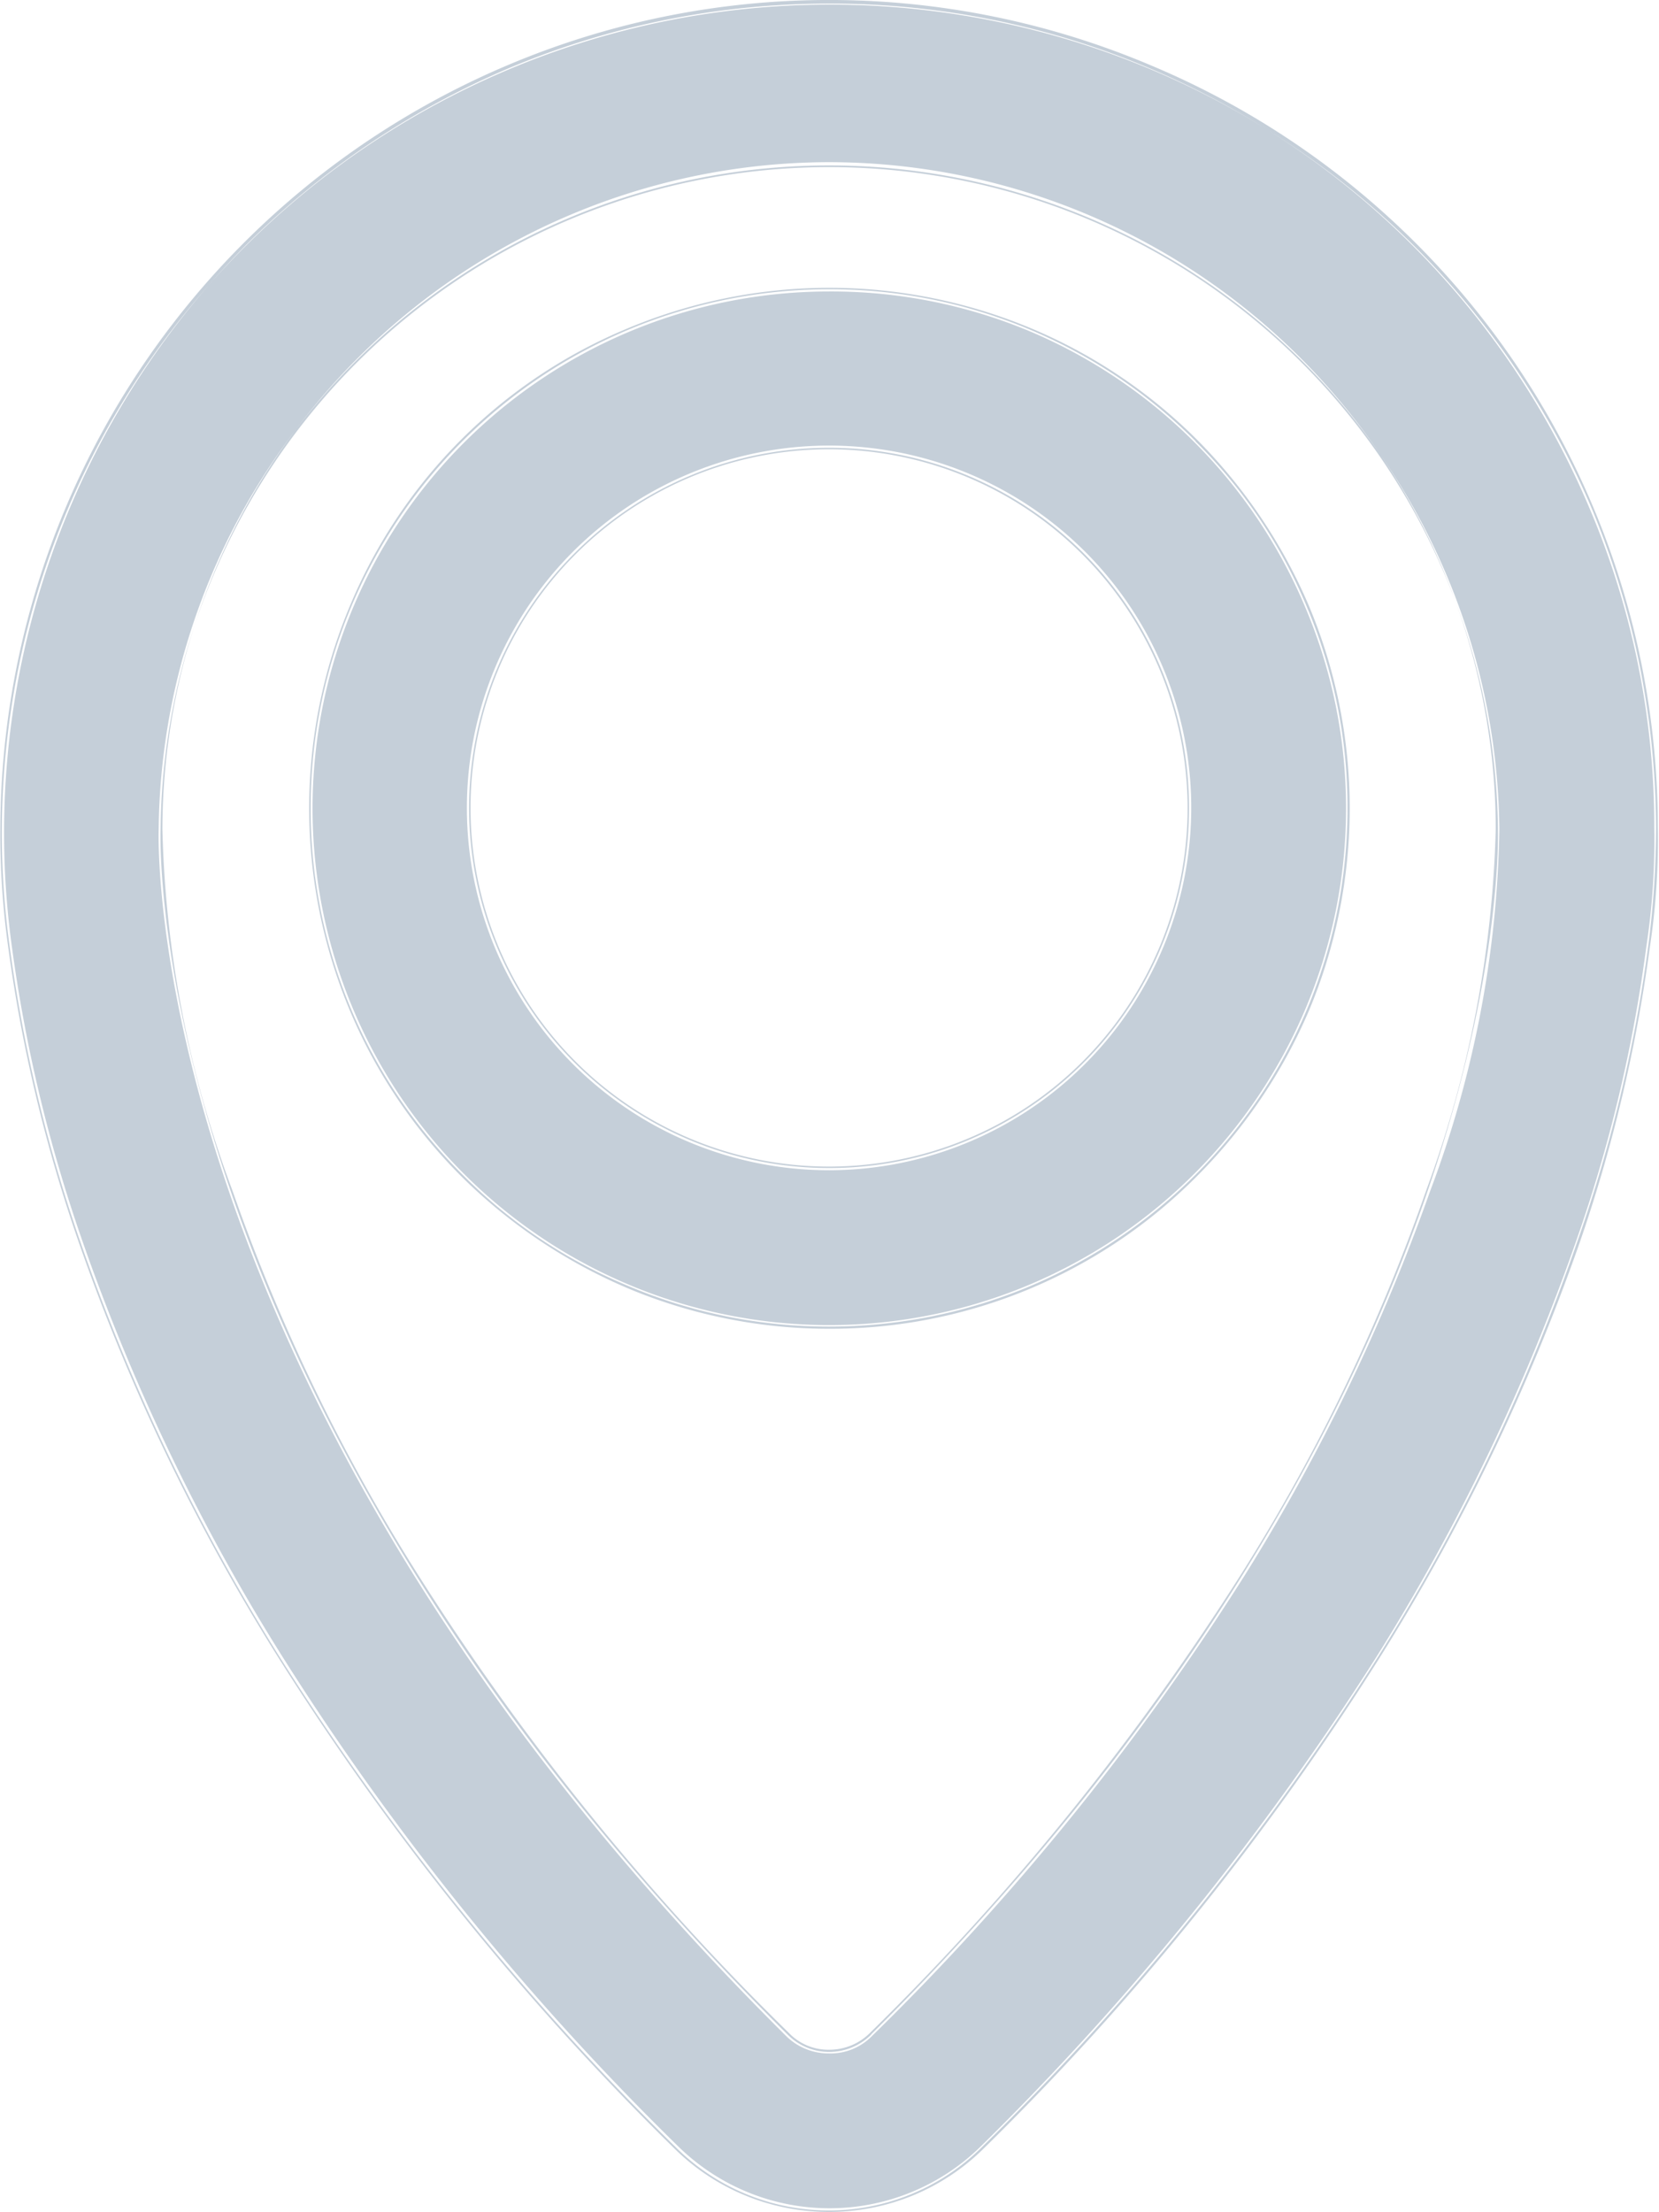 <svg xmlns="http://www.w3.org/2000/svg" width="22.72" height="30.28" viewBox="0 0 22.72 30.28">
<defs>
    <style>
      .cls-1 {
        fill: #c5cfd9;
        fill-rule: evenodd;
      }
    </style>
  </defs>
  <path class="cls-1" d="M997.384,1878.28a20.64,20.64,0,0,0,.966,4.03,28.081,28.081,0,0,0,2.74,5.7,37.189,37.189,0,0,0,5.41,6.69,2.969,2.969,0,0,0,4.2,0,37.189,37.189,0,0,0,5.41-6.69,27.511,27.511,0,0,0,2.74-5.7,20.1,20.1,0,0,0,.97-4.03,12.775,12.775,0,0,0,.11-1.65,11.5,11.5,0,0,0-.89-4.38A11.34,11.34,0,0,0,997.384,1878.28Zm11.8,14.88a0.818,0.818,0,0,1-.58.24,0.8,0.8,0,0,1-.57-0.24c-8.894-8.82-8.586-16.49-8.585-16.5h0a9.158,9.158,0,0,1,18.315,0h0C1017.76,1876.67,1018.07,1884.34,1009.18,1893.16Zm-0.58,2.43a3,3,0,0,1-2.12-.87,37.244,37.244,0,0,1-5.41-6.7,28,28,0,0,1-2.744-5.7,20.735,20.735,0,0,1-.967-4.04,11.09,11.09,0,0,1-.108-1.65,11.377,11.377,0,0,1,6.929-10.42,11.3,11.3,0,0,1,8.84,0,11.311,11.311,0,0,1,6.93,10.42,9.761,9.761,0,0,1-.11,1.65,20.842,20.842,0,0,1-.96,4.04,28.082,28.082,0,0,1-2.75,5.7,37.244,37.244,0,0,1-5.41,6.7A3,3,0,0,1,1008.6,1895.59Zm0-30.23a11.27,11.27,0,0,0-4.4.89,11.481,11.481,0,0,0-3.59,2.42,11.423,11.423,0,0,0-3.2,9.61,20.546,20.546,0,0,0,.965,4.02,27.944,27.944,0,0,0,2.746,5.7,36.98,36.98,0,0,0,5.4,6.68,2.957,2.957,0,0,0,4.17,0,37.86,37.86,0,0,0,5.4-6.68,28.282,28.282,0,0,0,2.74-5.7,19.962,19.962,0,0,0,.96-4.02,9.761,9.761,0,0,0,.11-1.65,11.124,11.124,0,0,0-.89-4.37,11.329,11.329,0,0,0-6.01-6.01A11.2,11.2,0,0,0,1008.6,1865.36Zm0,28.06a0.824,0.824,0,0,1-.59-0.24c-8.854-8.79-8.594-16.44-8.591-16.52a9.181,9.181,0,0,1,18.361,0,14.684,14.684,0,0,1-.95,4.96,26.662,26.662,0,0,1-2.54,5.26,34.9,34.9,0,0,1-5.1,6.3A0.791,0.791,0,0,1,1008.6,1893.42Zm0-25.89a9.146,9.146,0,0,0-9.13,9.13,15.108,15.108,0,0,0,.96,4.95,25.662,25.662,0,0,0,2.53,5.24,34.773,34.773,0,0,0,5.09,6.29,0.747,0.747,0,0,0,.55.23,0.787,0.787,0,0,0,.56-0.23,35.206,35.206,0,0,0,5.09-6.29,25.734,25.734,0,0,0,2.53-5.25,15.4,15.4,0,0,0,.95-4.94A9.139,9.139,0,0,0,1008.6,1867.53Zm5.02,3.82a7.066,7.066,0,0,0-5.02-2.08,7.1,7.1,0,0,0-7.1,7.1,7.066,7.066,0,0,0,2.08,5.02,6.926,6.926,0,0,0,2.26,1.52,7.019,7.019,0,0,0,2.76.56,7.1,7.1,0,0,0,2.77-.56,7.142,7.142,0,0,0,3.77-3.77,7.1,7.1,0,0,0,.56-2.77,7.019,7.019,0,0,0-.56-2.76A6.926,6.926,0,0,0,1013.62,1871.35Zm-5.02,9.95a4.93,4.93,0,1,1,4.93-4.93A4.927,4.927,0,0,1,1008.6,1881.3Zm0,2.2a7.1,7.1,0,0,1-2.77-.56,7.271,7.271,0,0,1-2.27-1.53,7.086,7.086,0,0,1-1.52-2.26,7.156,7.156,0,0,1,0-5.55,7.036,7.036,0,0,1,3.79-3.79,7.156,7.156,0,0,1,5.55,0,7.086,7.086,0,0,1,2.26,1.52,7.271,7.271,0,0,1,1.53,2.27,7.156,7.156,0,0,1,0,5.55,7.227,7.227,0,0,1-1.53,2.26A7.067,7.067,0,0,1,1008.6,1883.5Zm0-14.2a7.075,7.075,0,1,0,2.76,13.59,7.105,7.105,0,0,0,3.76-3.76,7.057,7.057,0,0,0,0-5.51,7.078,7.078,0,0,0-3.76-3.77A7.046,7.046,0,0,0,1008.6,1869.3Zm0,12.03a4.96,4.96,0,1,1,4.96-4.96A4.966,4.966,0,0,1,1008.6,1881.33Zm0-9.87a4.91,4.91,0,1,0,4.91,4.91A4.917,4.917,0,0,0,1008.6,1871.46Z" transform="translate(-997.25 -1865.31)"/>
</svg>
